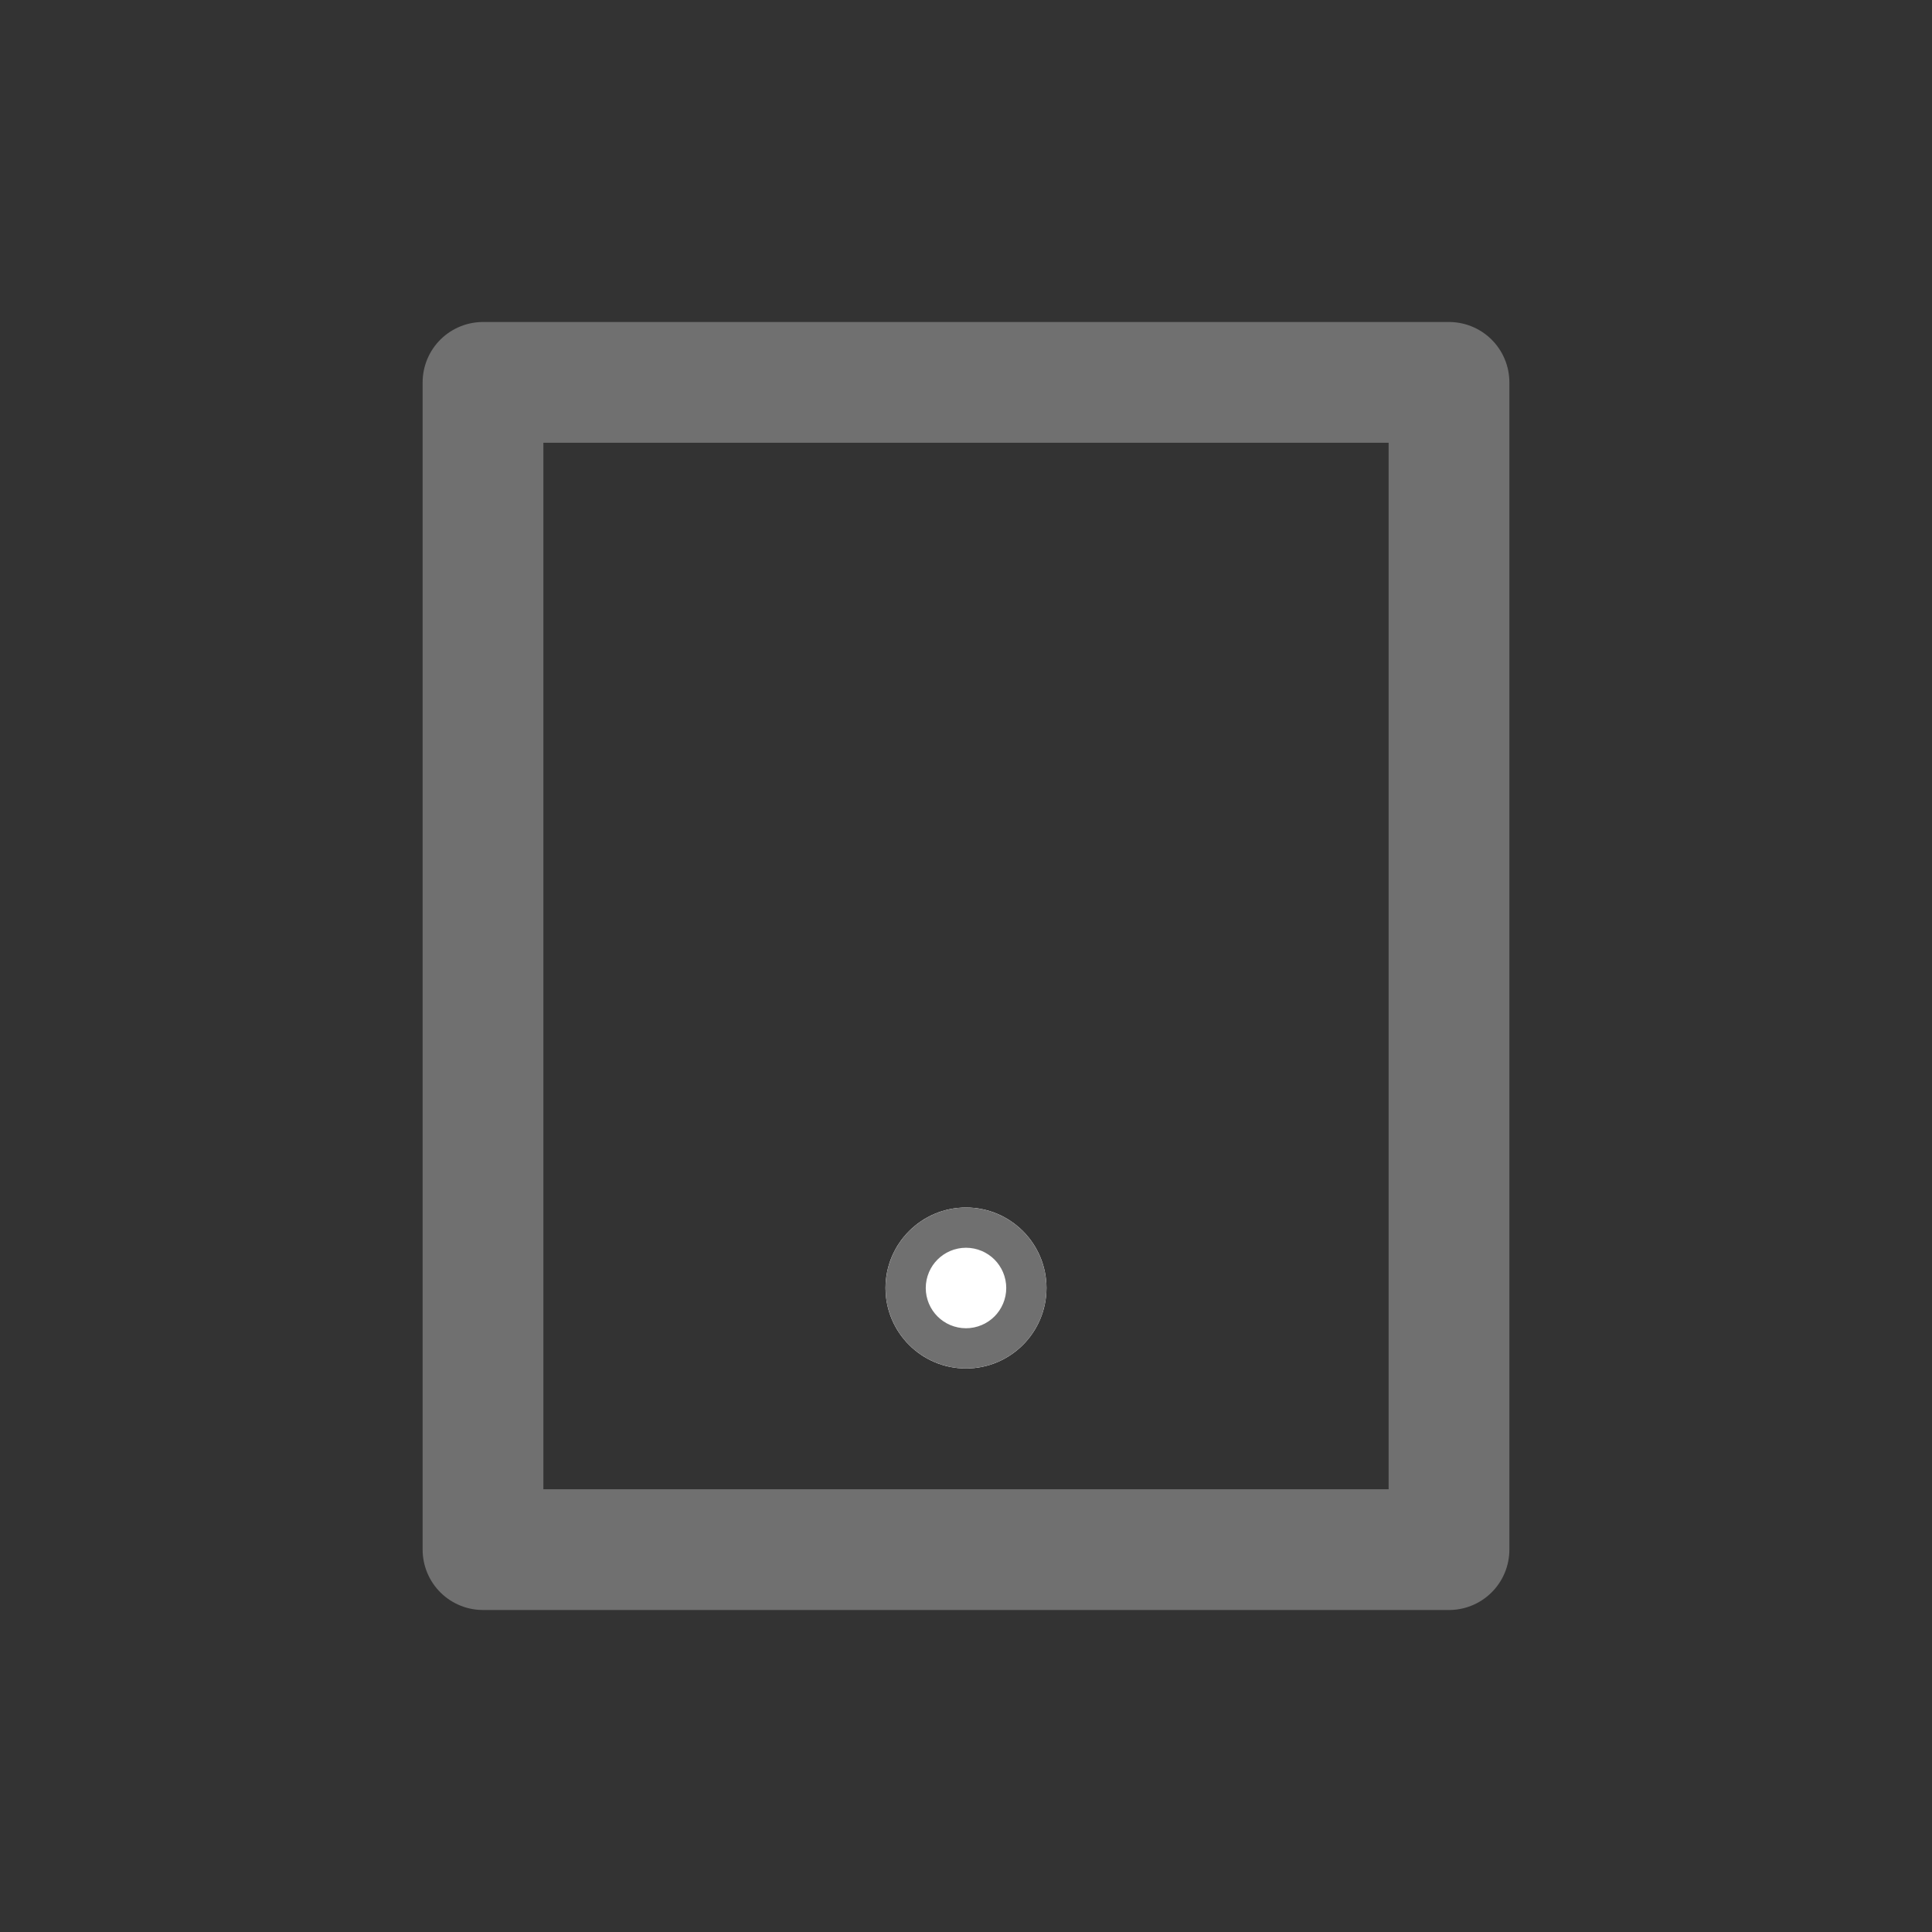 <svg xmlns="http://www.w3.org/2000/svg" width="24" height="24"><rect width="100%" height="100%" fill="#333333" stroke="none"/><defs><clipPath id="a"><path d="M0 0h24v24H0z"/></clipPath></defs><g stroke="#707070" stroke-width="1.5" clip-path="url(#a)"><g transform="translate(11 15)" fill="#fff"><circle cx="1" cy="1" r="1" stroke="none"/><circle cx="1" cy="1" r=".25" fill="none"/></g><g fill="none" stroke-linecap="round" stroke-linejoin="round"><path stroke="none" d="M5.25 4h13.5v16H5.25z"/><path d="M6 4.75h12v14.5H6z"/></g></g></svg>